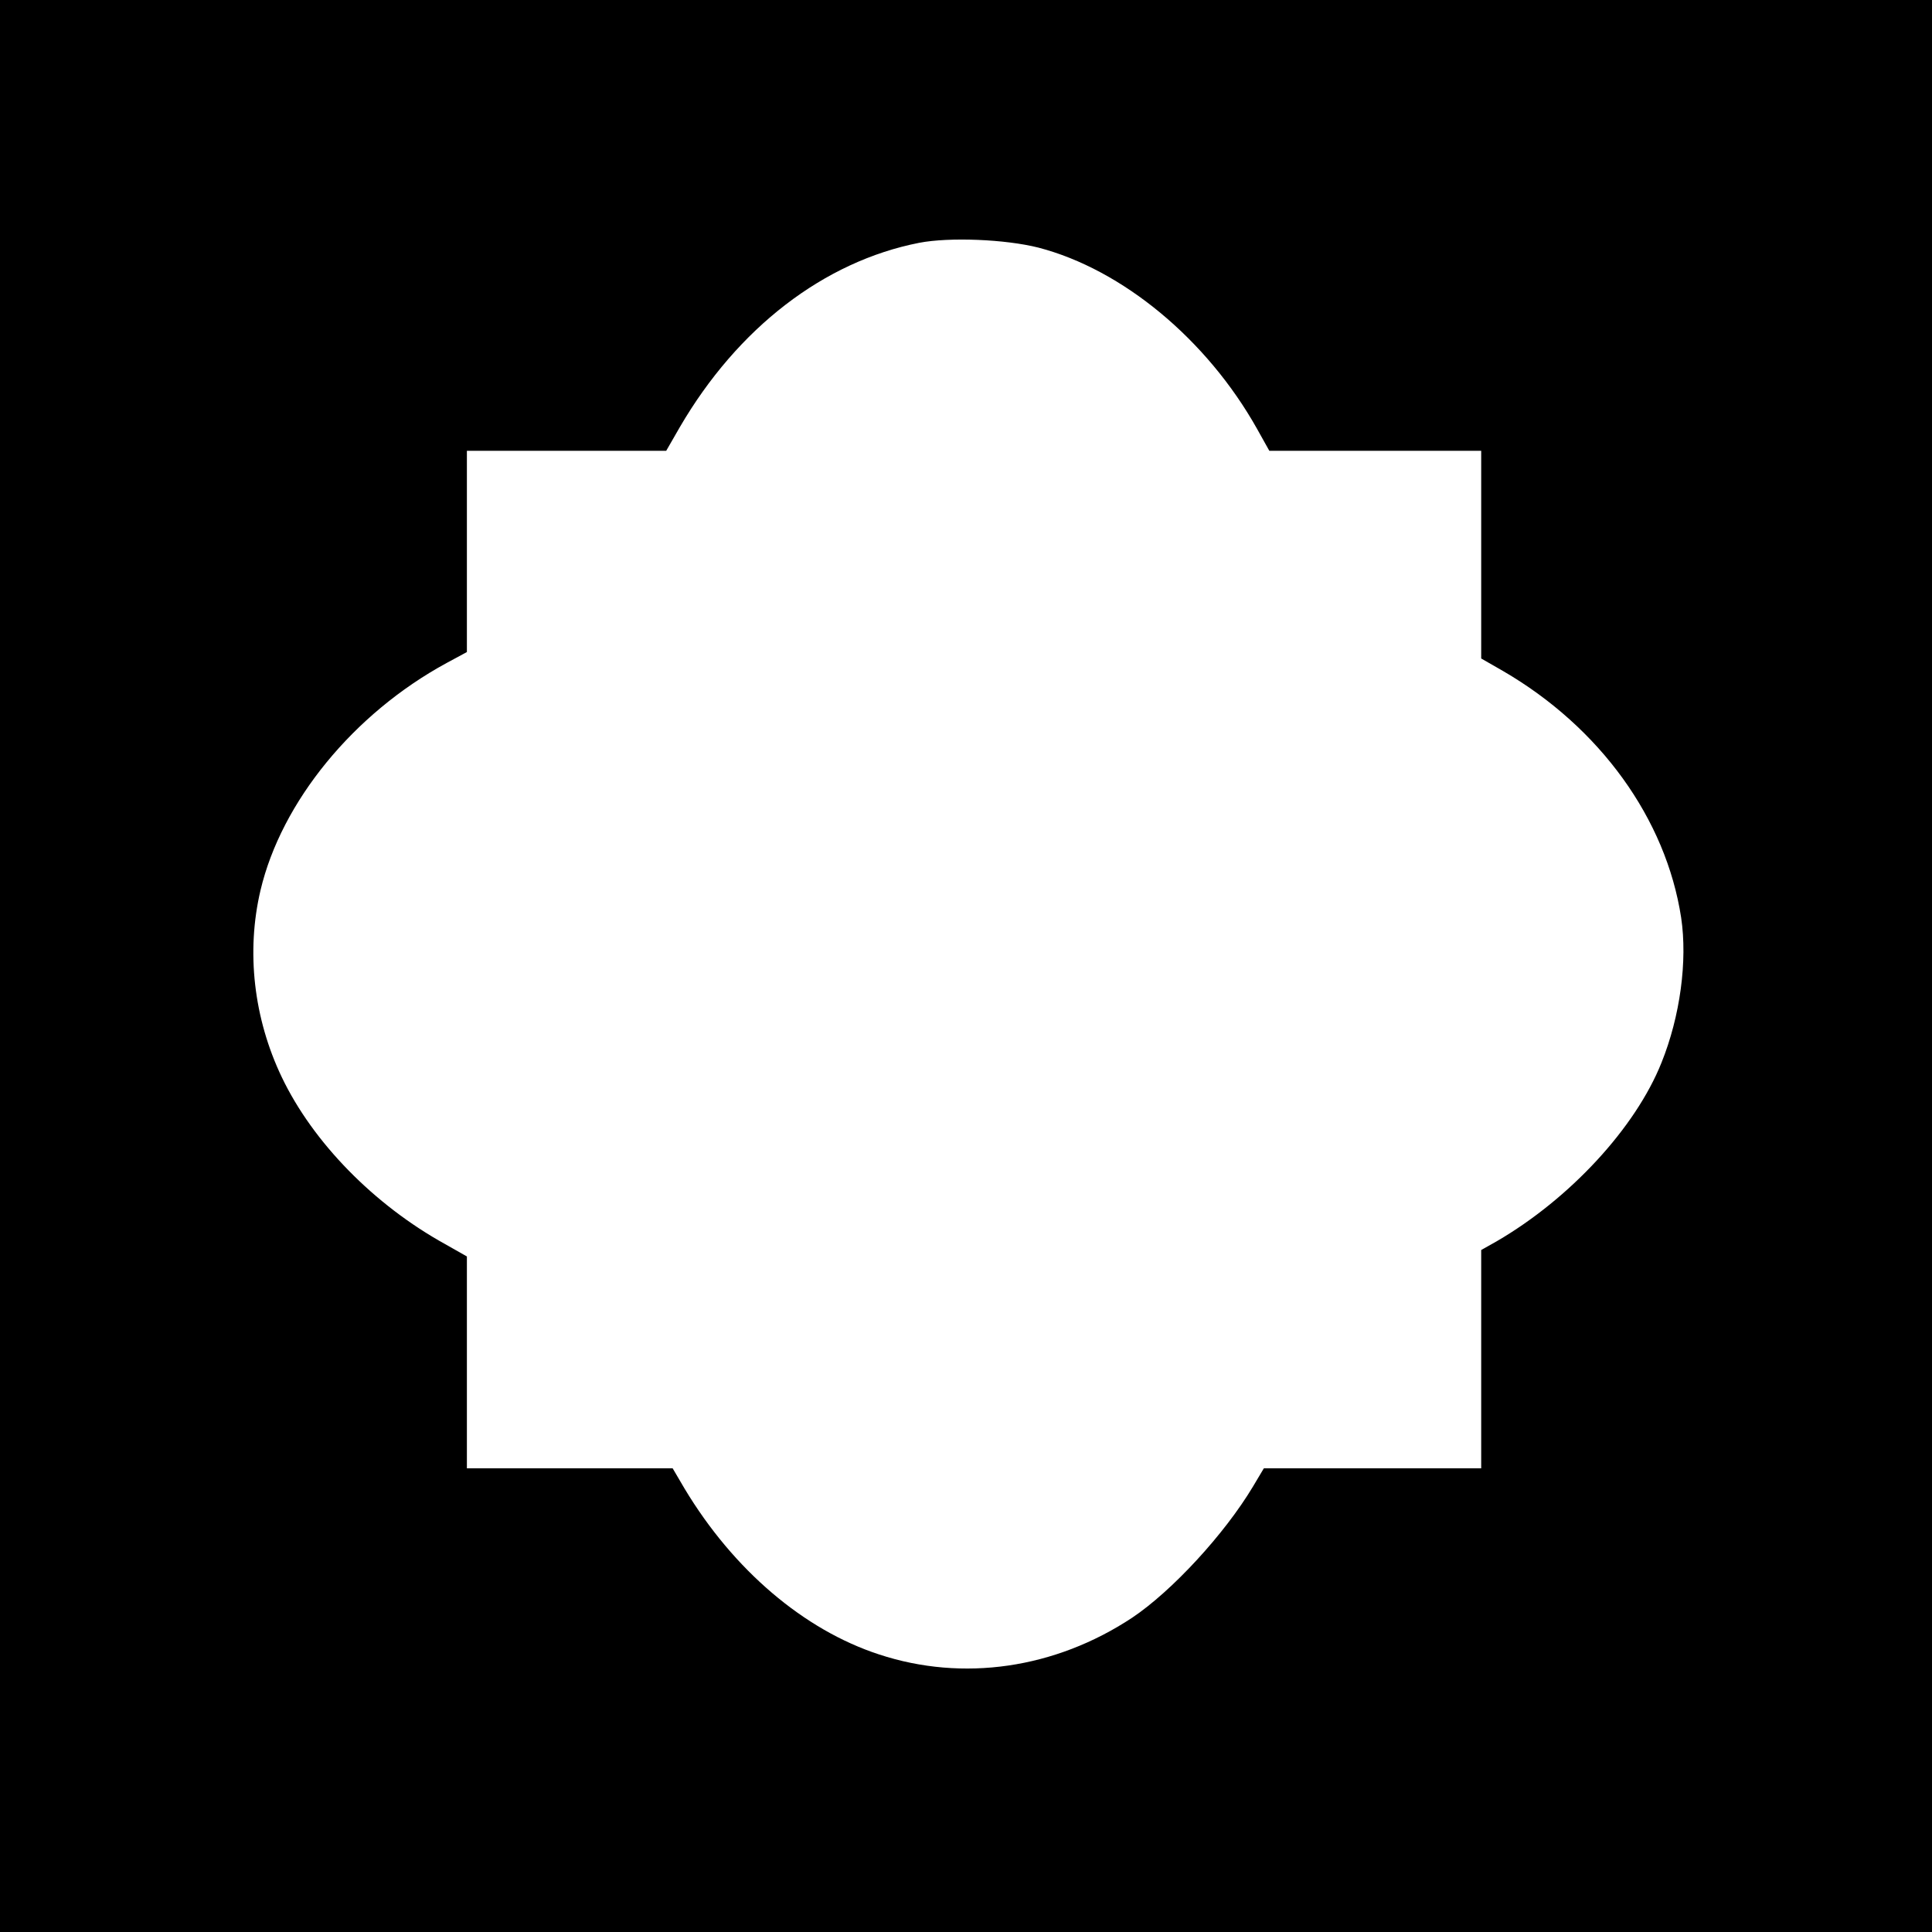 <?xml version="1.0" standalone="no"?>
<!DOCTYPE svg PUBLIC "-//W3C//DTD SVG 20010904//EN"
 "http://www.w3.org/TR/2001/REC-SVG-20010904/DTD/svg10.dtd">
<svg version="1.0" xmlns="http://www.w3.org/2000/svg"
 width="600pt" height="600pt" viewBox="0 0 600 600"
 preserveAspectRatio="xMidYMid meet">
<g transform="translate(0,600) scale(0.1,-0.1)"
fill="#000000" stroke="none">
<path d="M0 3000 l0 -3000 3000 0 3000 0 0 3000 0 3000 -3000 0 -3000 0 0
-3000z m3225 2231 c261 -68 523 -285 679 -563 l38 -68 329 0 329 0 0 -322 0
-323 68 -39 c301 -175 506 -459 553 -766 20 -134 -3 -306 -61 -450 -81 -203
-285 -423 -512 -555 l-48 -27 0 -339 0 -339 -338 0 -337 0 -34 -57 c-88 -147
-251 -324 -375 -407 -239 -158 -525 -200 -786 -114 -233 76 -452 262 -604 515
l-37 63 -320 0 -319 0 0 329 0 329 -67 38 c-221 122 -411 316 -508 519 -87
182 -111 389 -66 580 65 275 289 549 578 706 l63 34 0 313 0 312 310 0 309 0
42 73 c180 309 448 515 744 573 94 18 267 11 370 -15z"/>
</g>
</svg>
